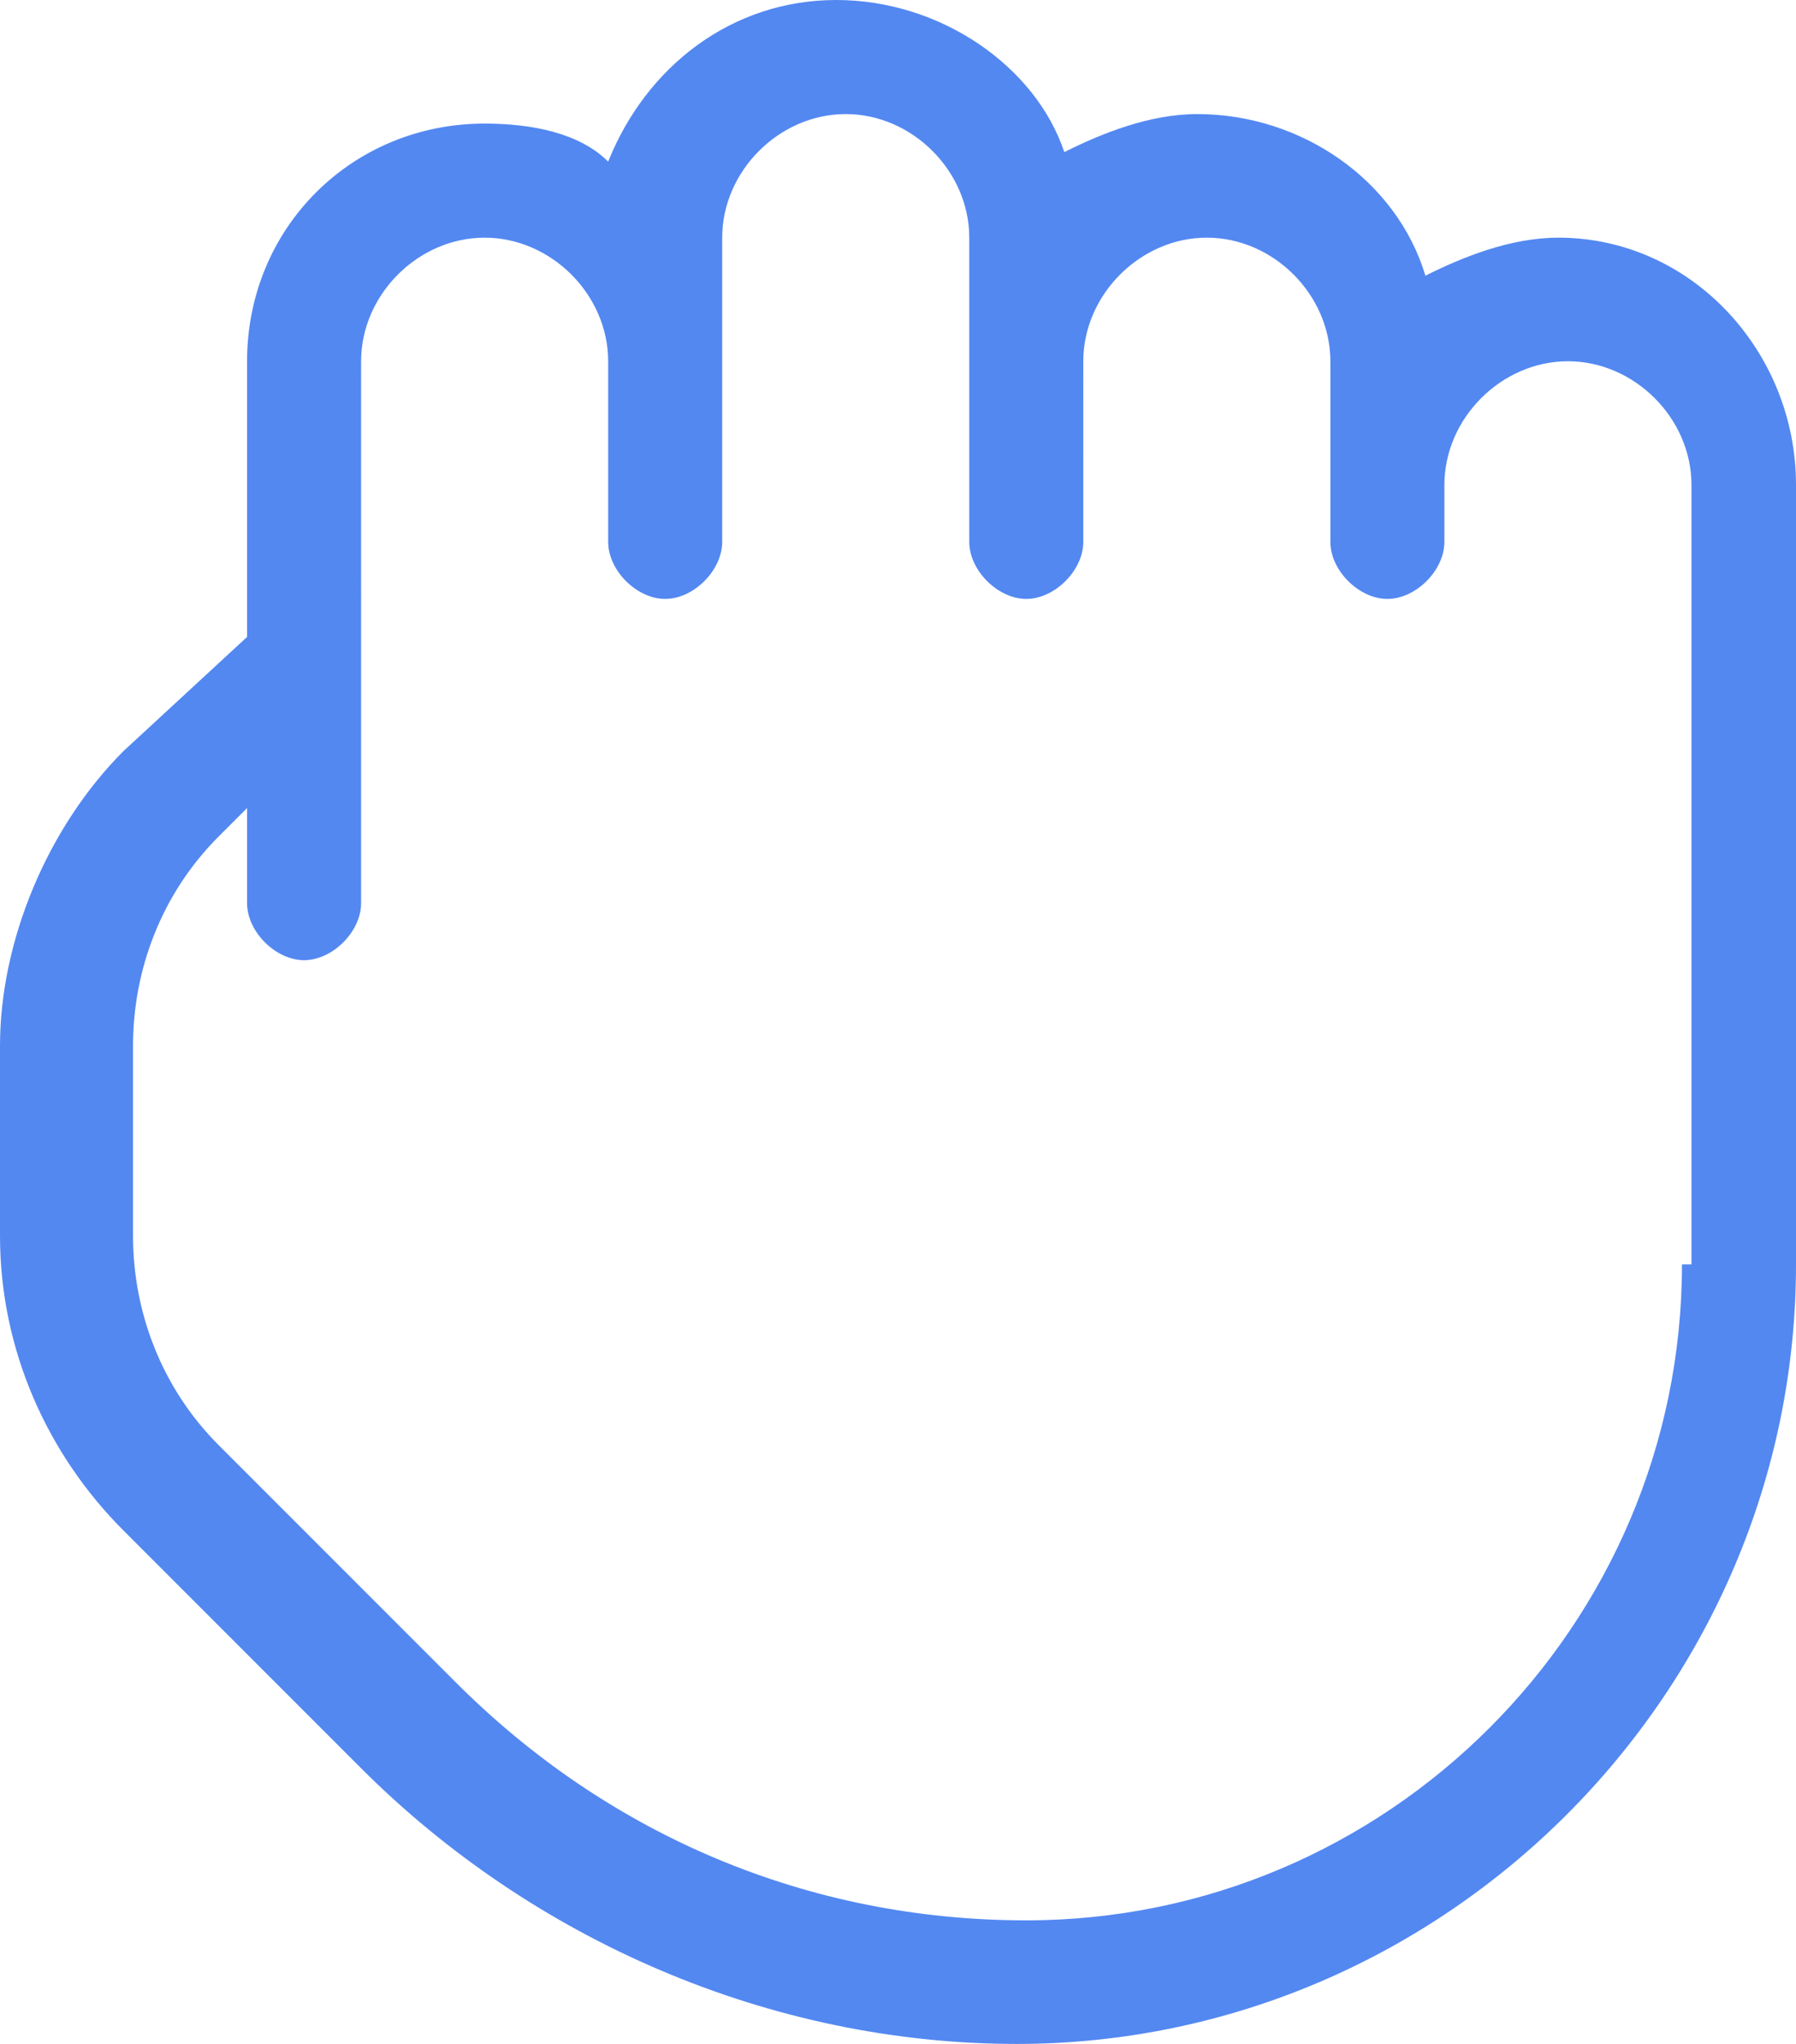 <svg xmlns="http://www.w3.org/2000/svg" viewBox="0 0 18.9 21.5">
  <path fill="#5388f1" d="M16.4 2.5c-.5 0-1 .2-1.4.4-.3-1-1.3-1.7-2.4-1.7-.5 0-1 .2-1.4.4C10.9.7 9.9 0 8.8 0c-1.1 0-2 .7-2.4 1.7-.3-.3-.8-.4-1.3-.4-1.4 0-2.5 1.1-2.5 2.5v2.9L1.3 7.9C.5 8.7 0 9.9 0 11v2c0 1.2.5 2.3 1.3 3.1l2.5 2.5c1.8 1.8 4.3 2.9 6.9 2.9 4.5 0 8.2-3.7 8.2-8.2V5.1c0-1.4-1.1-2.6-2.5-2.6zm1.3 10.8c0 3.8-3.1 6.9-6.9 6.9-2.3 0-4.4-.9-6-2.5l-2.5-2.5c-.6-.6-.9-1.4-.9-2.2v-2c0-.8.3-1.6.9-2.2l.3-.3v1c0 .3.3.6.6.6s.6-.3.6-.6V3.8c0-.7.6-1.3 1.3-1.3s1.3.6 1.3 1.3v1.9c0 .3.3.6.6.6s.6-.3.6-.6V2.5c0-.7.6-1.3 1.3-1.3.7 0 1.3.6 1.3 1.3v3.2c0 .3.3.6.6.6s.6-.3.6-.6V3.8c0-.7.6-1.3 1.3-1.3s1.3.6 1.3 1.3v1.9c0 .3.3.6.6.6s.6-.3.6-.6v-.6c0-.7.6-1.3 1.3-1.3.7 0 1.3.6 1.3 1.3v8.2z"/>
</svg>
